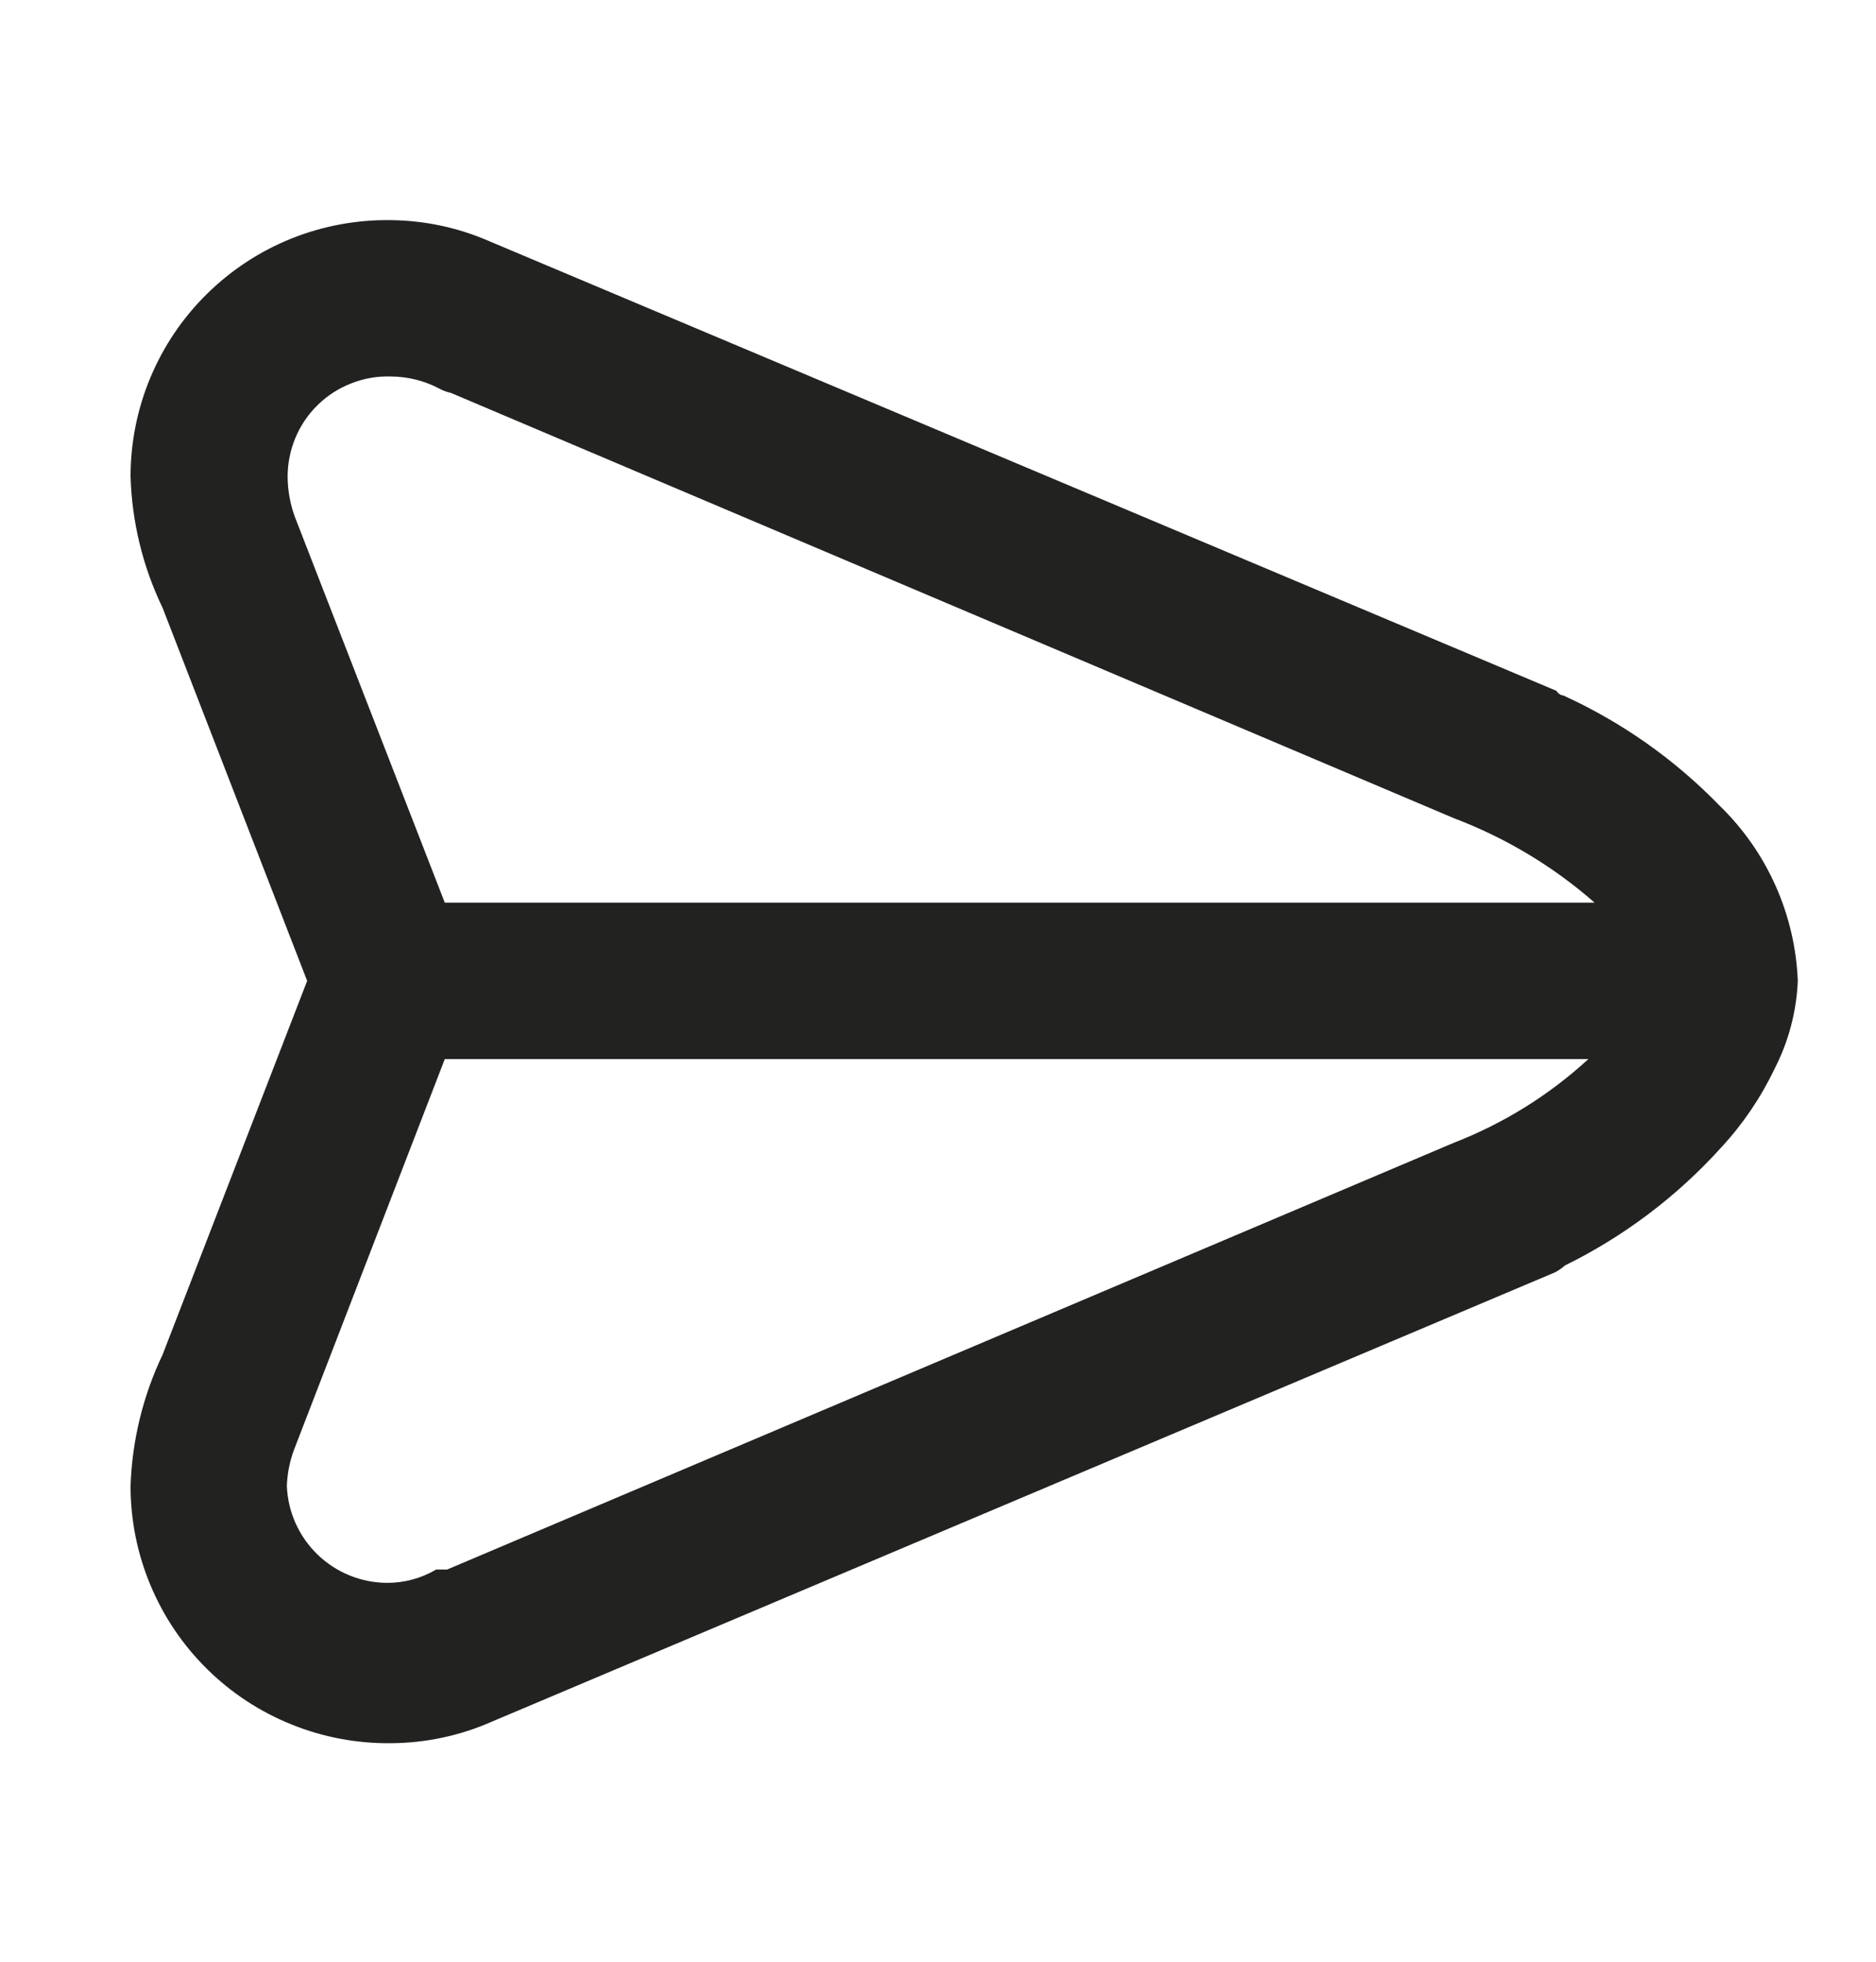 <svg width="22" height="23" viewBox="0 0 22 23" fill="none" xmlns="http://www.w3.org/2000/svg">
<path d="M21.083 11.5C21.052 10.723 20.724 9.988 20.167 9.447C19.641 8.905 19.02 8.467 18.333 8.154C18.333 8.154 18.287 8.154 18.251 8.099L5.738 2.828C5.374 2.669 4.981 2.585 4.583 2.581C4.185 2.575 3.789 2.648 3.419 2.796C3.048 2.945 2.712 3.165 2.428 3.445C2.143 3.725 1.918 4.058 1.764 4.426C1.61 4.794 1.531 5.189 1.531 5.587C1.547 6.121 1.675 6.646 1.907 7.127L3.602 11.5L1.907 15.882C1.677 16.364 1.549 16.888 1.531 17.422C1.531 17.821 1.61 18.216 1.764 18.584C1.918 18.953 2.143 19.287 2.427 19.567C2.711 19.848 3.048 20.069 3.418 20.218C3.788 20.368 4.184 20.442 4.583 20.438C4.987 20.436 5.387 20.352 5.757 20.19V20.19L18.232 14.919C18.276 14.897 18.316 14.869 18.352 14.837C19.045 14.496 19.668 14.026 20.185 13.453C20.438 13.18 20.648 12.871 20.808 12.536C20.974 12.215 21.068 11.861 21.083 11.5V11.5ZM4.583 4.414C4.785 4.415 4.983 4.465 5.161 4.561C5.201 4.582 5.245 4.597 5.289 4.607L17.05 9.593C17.655 9.822 18.214 10.157 18.7 10.583H5.216L3.456 6.055C3.403 5.908 3.375 5.753 3.373 5.597C3.372 5.439 3.403 5.282 3.463 5.136C3.524 4.99 3.613 4.858 3.726 4.748C3.839 4.637 3.974 4.551 4.121 4.494C4.268 4.436 4.425 4.409 4.583 4.414V4.414ZM3.364 17.422C3.369 17.278 3.397 17.135 3.447 17V17L5.216 12.417H18.627C18.167 12.84 17.632 13.172 17.05 13.398V13.398L5.243 18.402H5.115C4.94 18.505 4.74 18.559 4.537 18.558C4.233 18.556 3.941 18.437 3.723 18.225C3.504 18.013 3.376 17.726 3.364 17.422V17.422Z" fill="#222221"/>
</svg>
